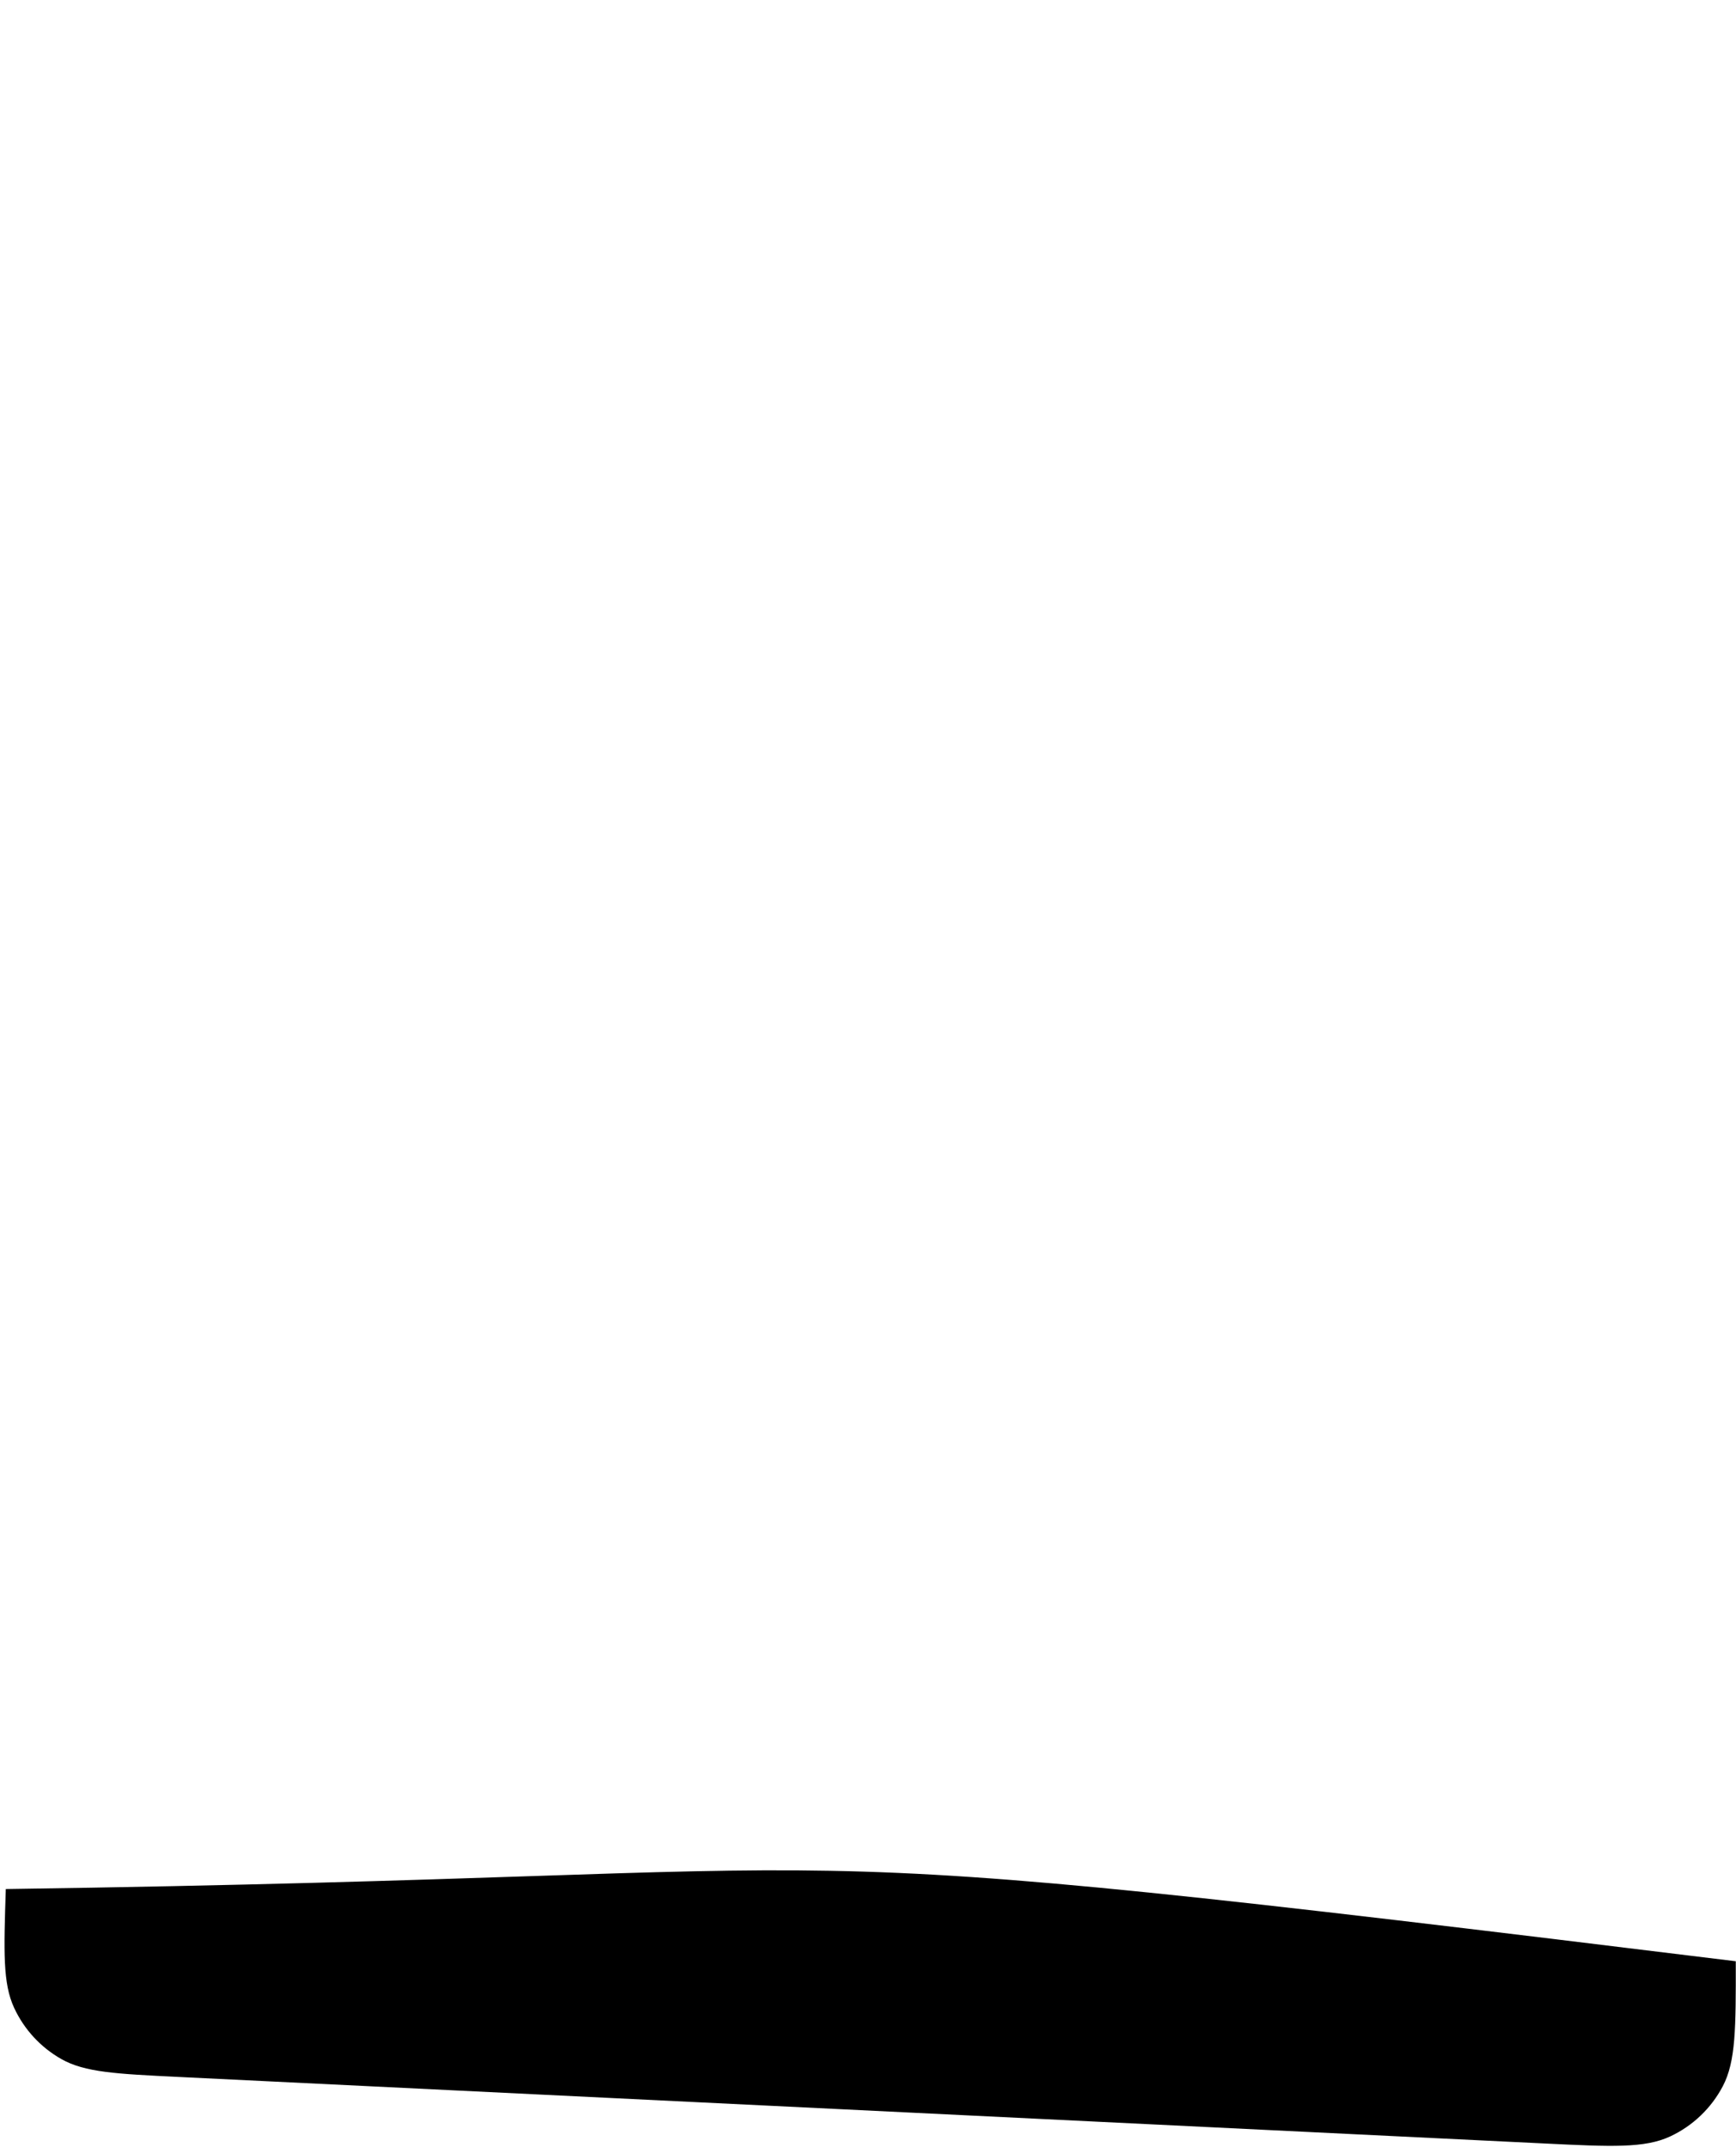 <?xml version="1.0" encoding="UTF-8" standalone="no"?>
<svg
   width="305"
   height="377"
   viewBox="0 0 305 377"
   version="1.1"
   id="svg134"
   sodipodi:docname="asd.svg"
   xmlns:inkscape="http://www.inkscape.org/namespaces/inkscape"
   xmlns:sodipodi="http://sodipodi.sourceforge.net/DTD/sodipodi-0.dtd"
   xmlns="http://www.w3.org/2000/svg"
   xmlns:svg="http://www.w3.org/2000/svg">
  <defs
     id="defs138" />
  <sodipodi:namedview
     id="namedview136"
     pagecolor="#ffffff"
     bordercolor="#999999"
     borderopacity="1"
     inkscape:showpageshadow="0"
     inkscape:pageopacity="0"
     inkscape:pagecheckerboard="0"
     inkscape:deskcolor="#d1d1d1"
     showgrid="false" />
  <path
     d="m 304.962,344.367 c 0.013,11.715 0.02,17.572 -2.292,21.96 -2.033,3.856 -5.27,6.943 -9.22,8.791 -4.492,2.101 -10.343,1.816 -22.044,1.247 L 31.446,364.683 C 20.422,364.146 14.909,363.878 10.776,361.538 7.139,359.48 4.238,356.334 2.48,352.542 0.483,348.233 0.662,342.717 1.019,331.685 169.957,329.308 117.005,321.291 304.962,344.367 Z"
     id="path132"
     sodipodi:nodetypes="ccccccccc" />
</svg>
